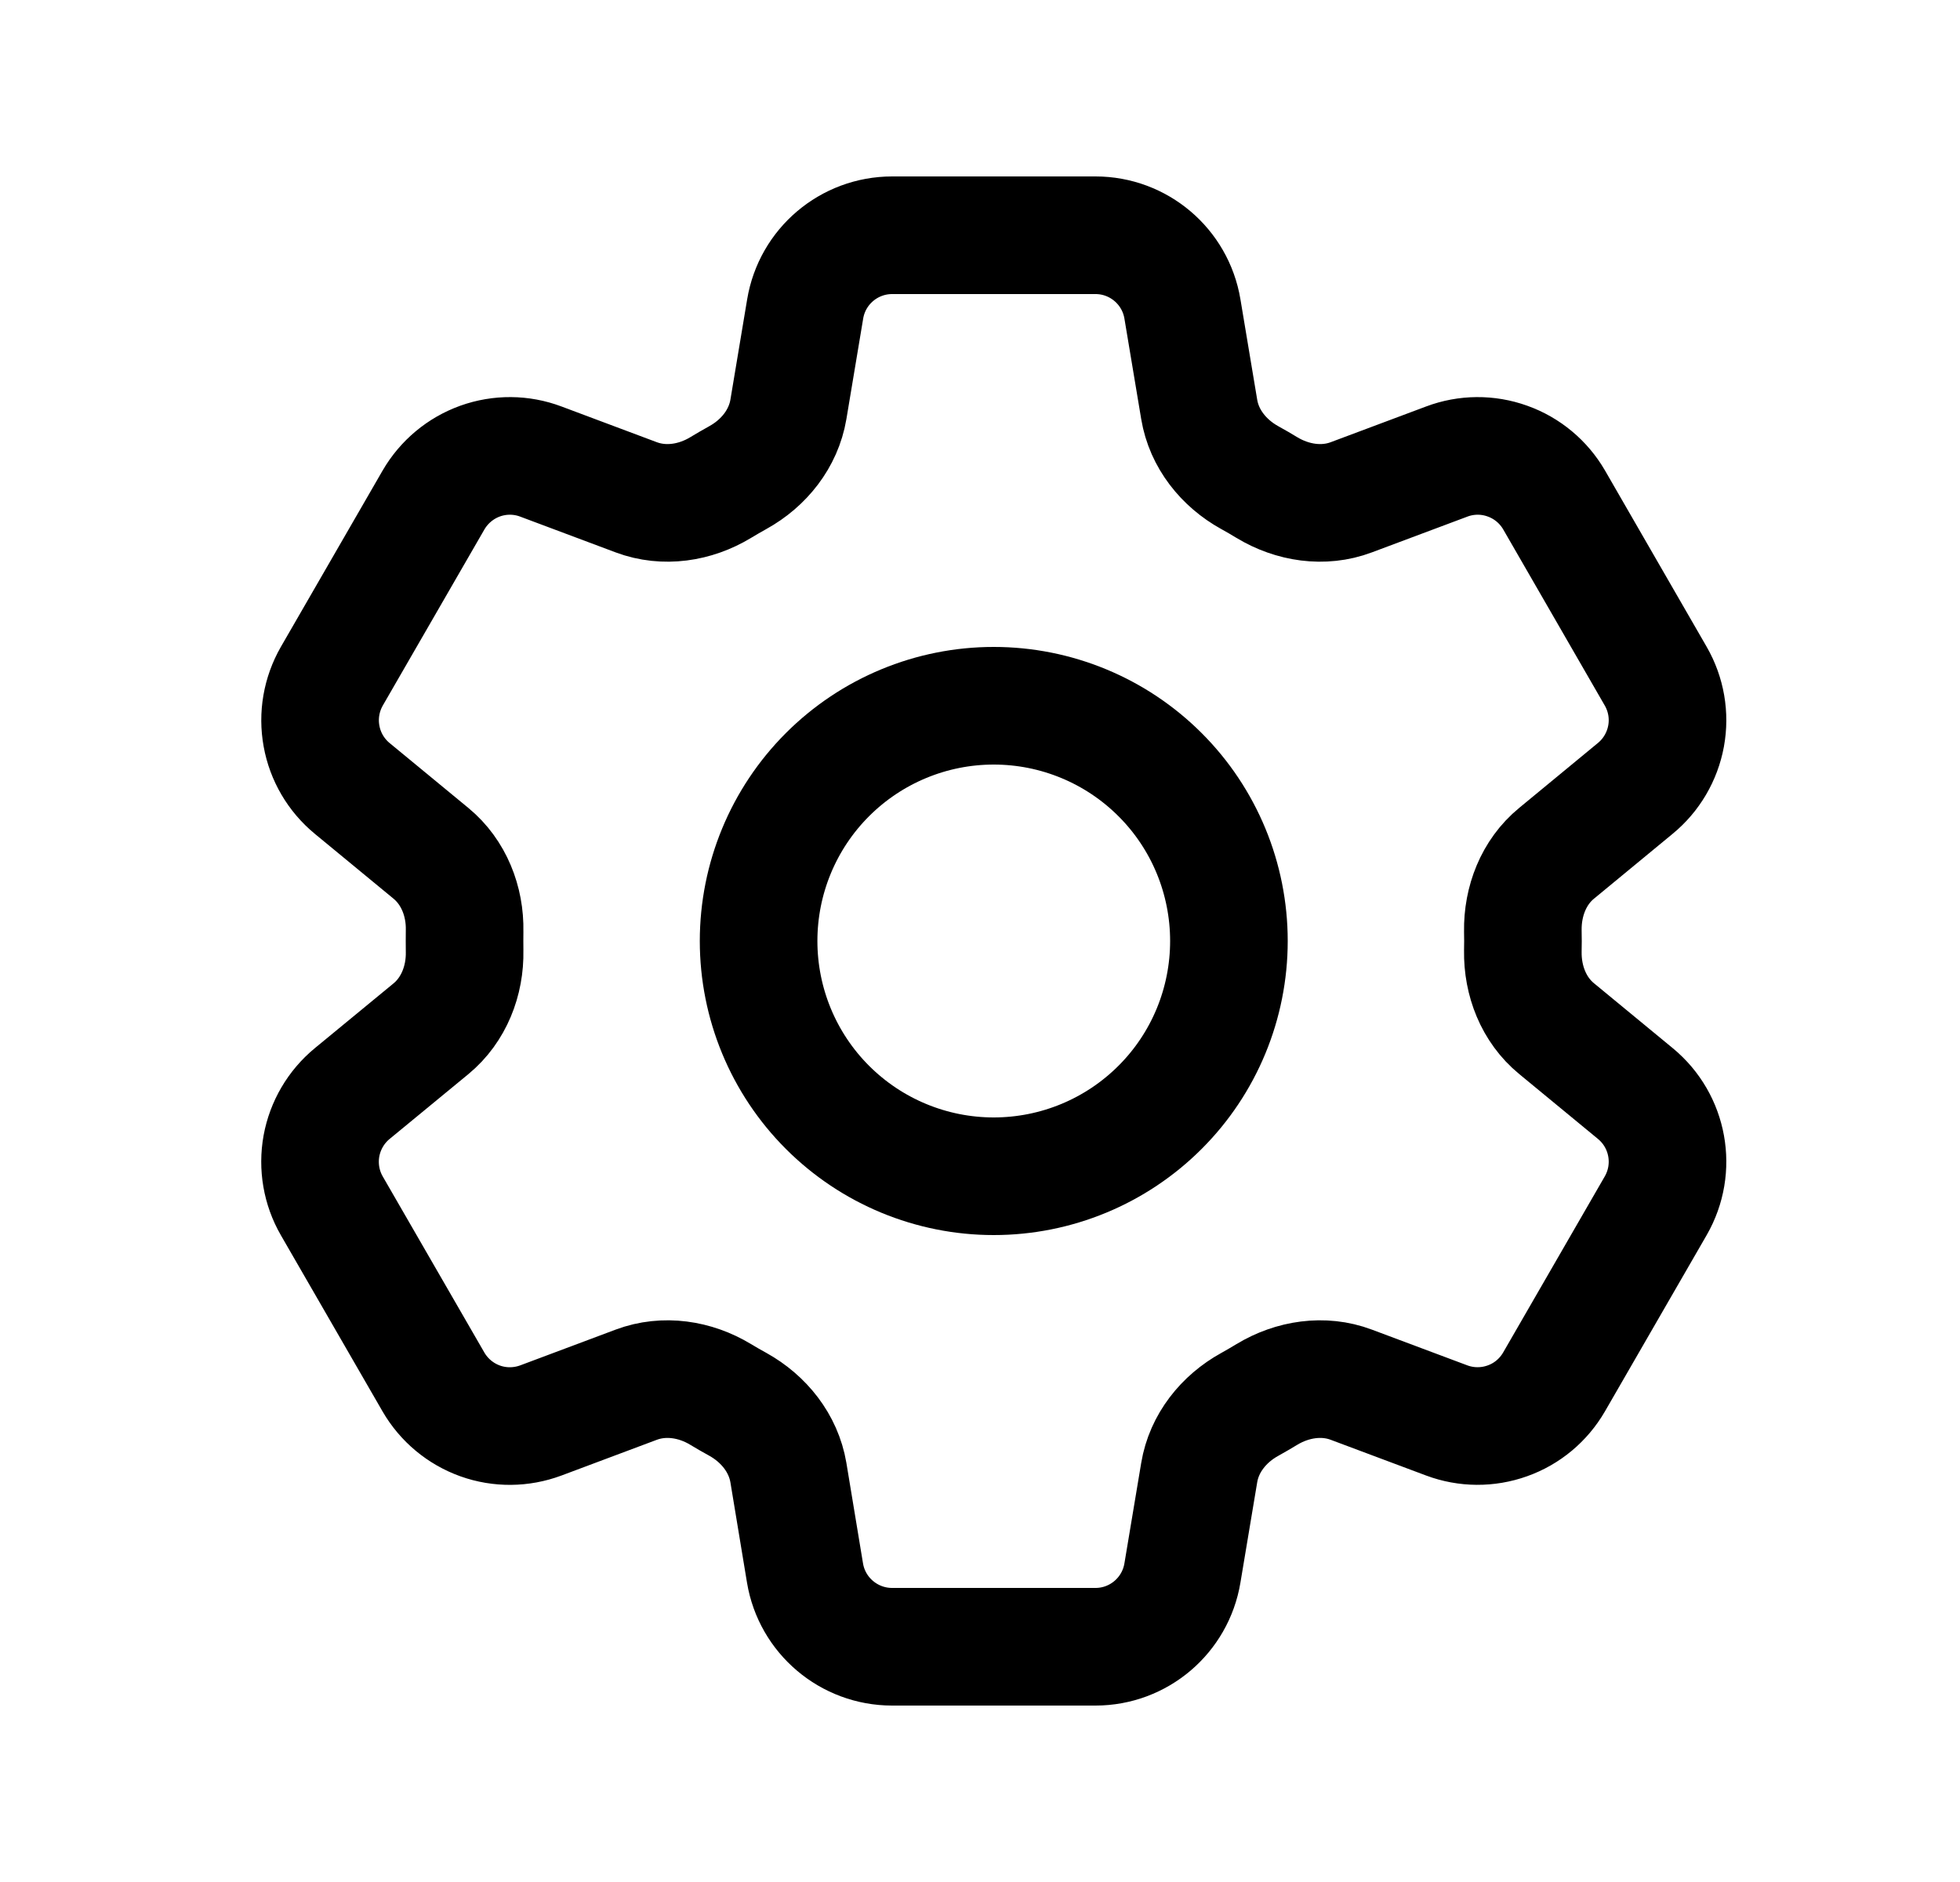 <svg width="25" height="24" viewBox="0 0 25 24" fill="none" xmlns="http://www.w3.org/2000/svg">
<path d="M10.27 3.94C10.36 3.398 10.829 3 11.38 3H13.973C14.523 3 14.992 3.398 15.082 3.94L15.296 5.221C15.358 5.595 15.608 5.907 15.941 6.091C16.015 6.131 16.087 6.174 16.16 6.218C16.485 6.414 16.881 6.475 17.235 6.342L18.453 5.886C18.702 5.792 18.977 5.79 19.227 5.88C19.478 5.969 19.689 6.145 19.823 6.376L21.119 8.623C21.252 8.854 21.299 9.124 21.251 9.386C21.203 9.648 21.064 9.885 20.858 10.054L19.855 10.881C19.562 11.121 19.418 11.494 19.424 11.873C19.426 11.958 19.426 12.043 19.424 12.128C19.418 12.506 19.562 12.878 19.855 13.118L20.86 13.946C21.284 14.296 21.393 14.9 21.119 15.376L19.822 17.623C19.688 17.854 19.478 18.03 19.227 18.119C18.976 18.209 18.702 18.207 18.453 18.114L17.235 17.658C16.881 17.525 16.485 17.586 16.16 17.782C16.087 17.826 16.014 17.869 15.94 17.91C15.608 18.093 15.358 18.405 15.296 18.779L15.082 20.059C14.992 20.602 14.523 21 13.973 21H11.379C10.829 21 10.358 20.602 10.268 20.06L10.056 18.779C9.993 18.405 9.743 18.093 9.412 17.909C9.337 17.868 9.264 17.826 9.191 17.782C8.867 17.586 8.472 17.525 8.116 17.658L6.899 18.114C6.649 18.207 6.375 18.21 6.124 18.12C5.874 18.03 5.663 17.855 5.529 17.624L4.232 15.377C4.099 15.146 4.053 14.876 4.1 14.614C4.148 14.352 4.287 14.115 4.492 13.946L5.497 13.119C5.788 12.879 5.934 12.506 5.926 12.127C5.925 12.042 5.925 11.957 5.926 11.872C5.934 11.494 5.788 11.122 5.497 10.882L4.492 10.054C4.287 9.885 4.148 9.648 4.101 9.387C4.053 9.125 4.1 8.855 4.232 8.624L5.529 6.377C5.663 6.146 5.874 5.97 6.124 5.88C6.375 5.79 6.65 5.792 6.899 5.886L8.116 6.342C8.472 6.475 8.867 6.414 9.191 6.218C9.264 6.174 9.338 6.131 9.412 6.09C9.743 5.907 9.993 5.595 10.056 5.221L10.27 3.94V3.94Z" stroke="black" stroke-width="1.5" stroke-linecap="round" stroke-linejoin="round"/>
<path d="M15.675 12C15.675 12.796 15.36 13.559 14.797 14.121C14.234 14.684 13.471 15 12.675 15C11.88 15 11.117 14.684 10.554 14.121C9.992 13.559 9.676 12.796 9.676 12C9.676 11.204 9.992 10.441 10.554 9.879C11.117 9.316 11.88 9 12.675 9C13.471 9 14.234 9.316 14.797 9.879C15.36 10.441 15.675 11.204 15.675 12V12Z" stroke="black" stroke-width="1.5" stroke-linecap="round" stroke-linejoin="round"/>
</svg>
